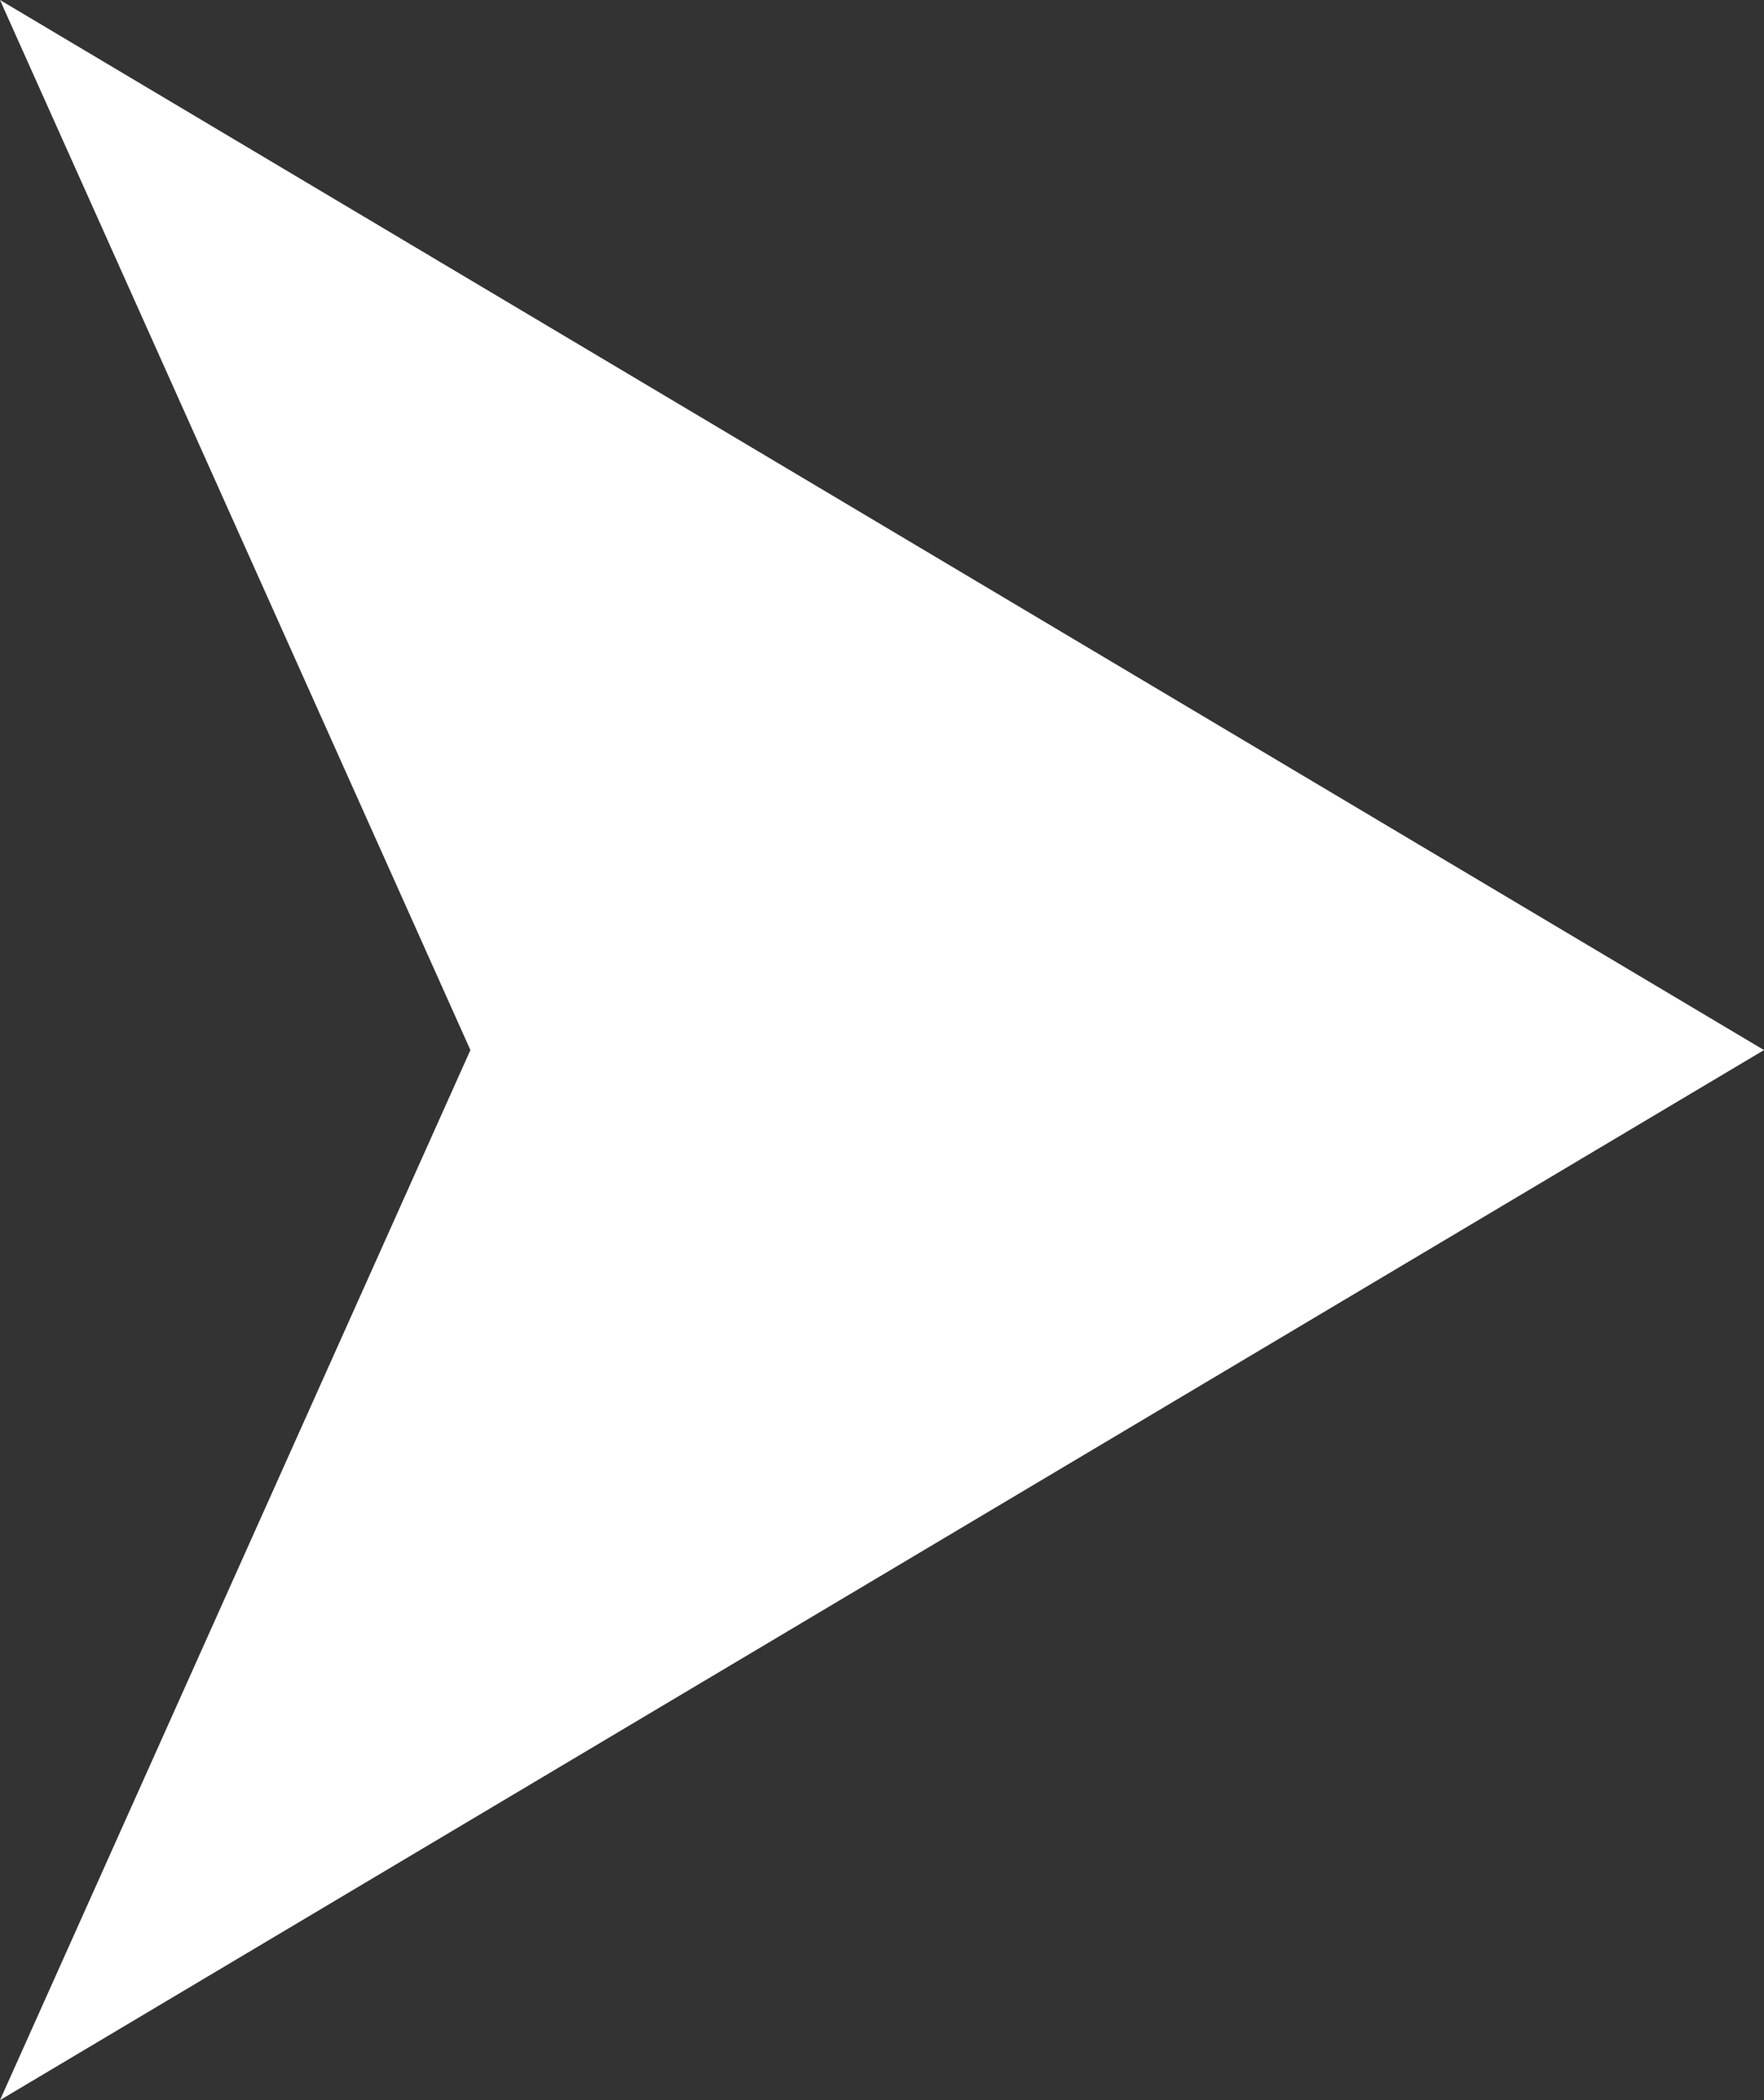 <svg id="图层_1" data-name="图层 1" xmlns="http://www.w3.org/2000/svg" viewBox="0 0 21 25"><rect x="0" y="0" width="21" height="25" fill="#333333" stroke="none"/><defs><style>.cls-1{fill:#fff;}</style></defs><title>画板 3</title><polygon class="cls-1" points="0 0 5.6 12.5 0 25 0 25 21 12.5 0 0"/></svg>